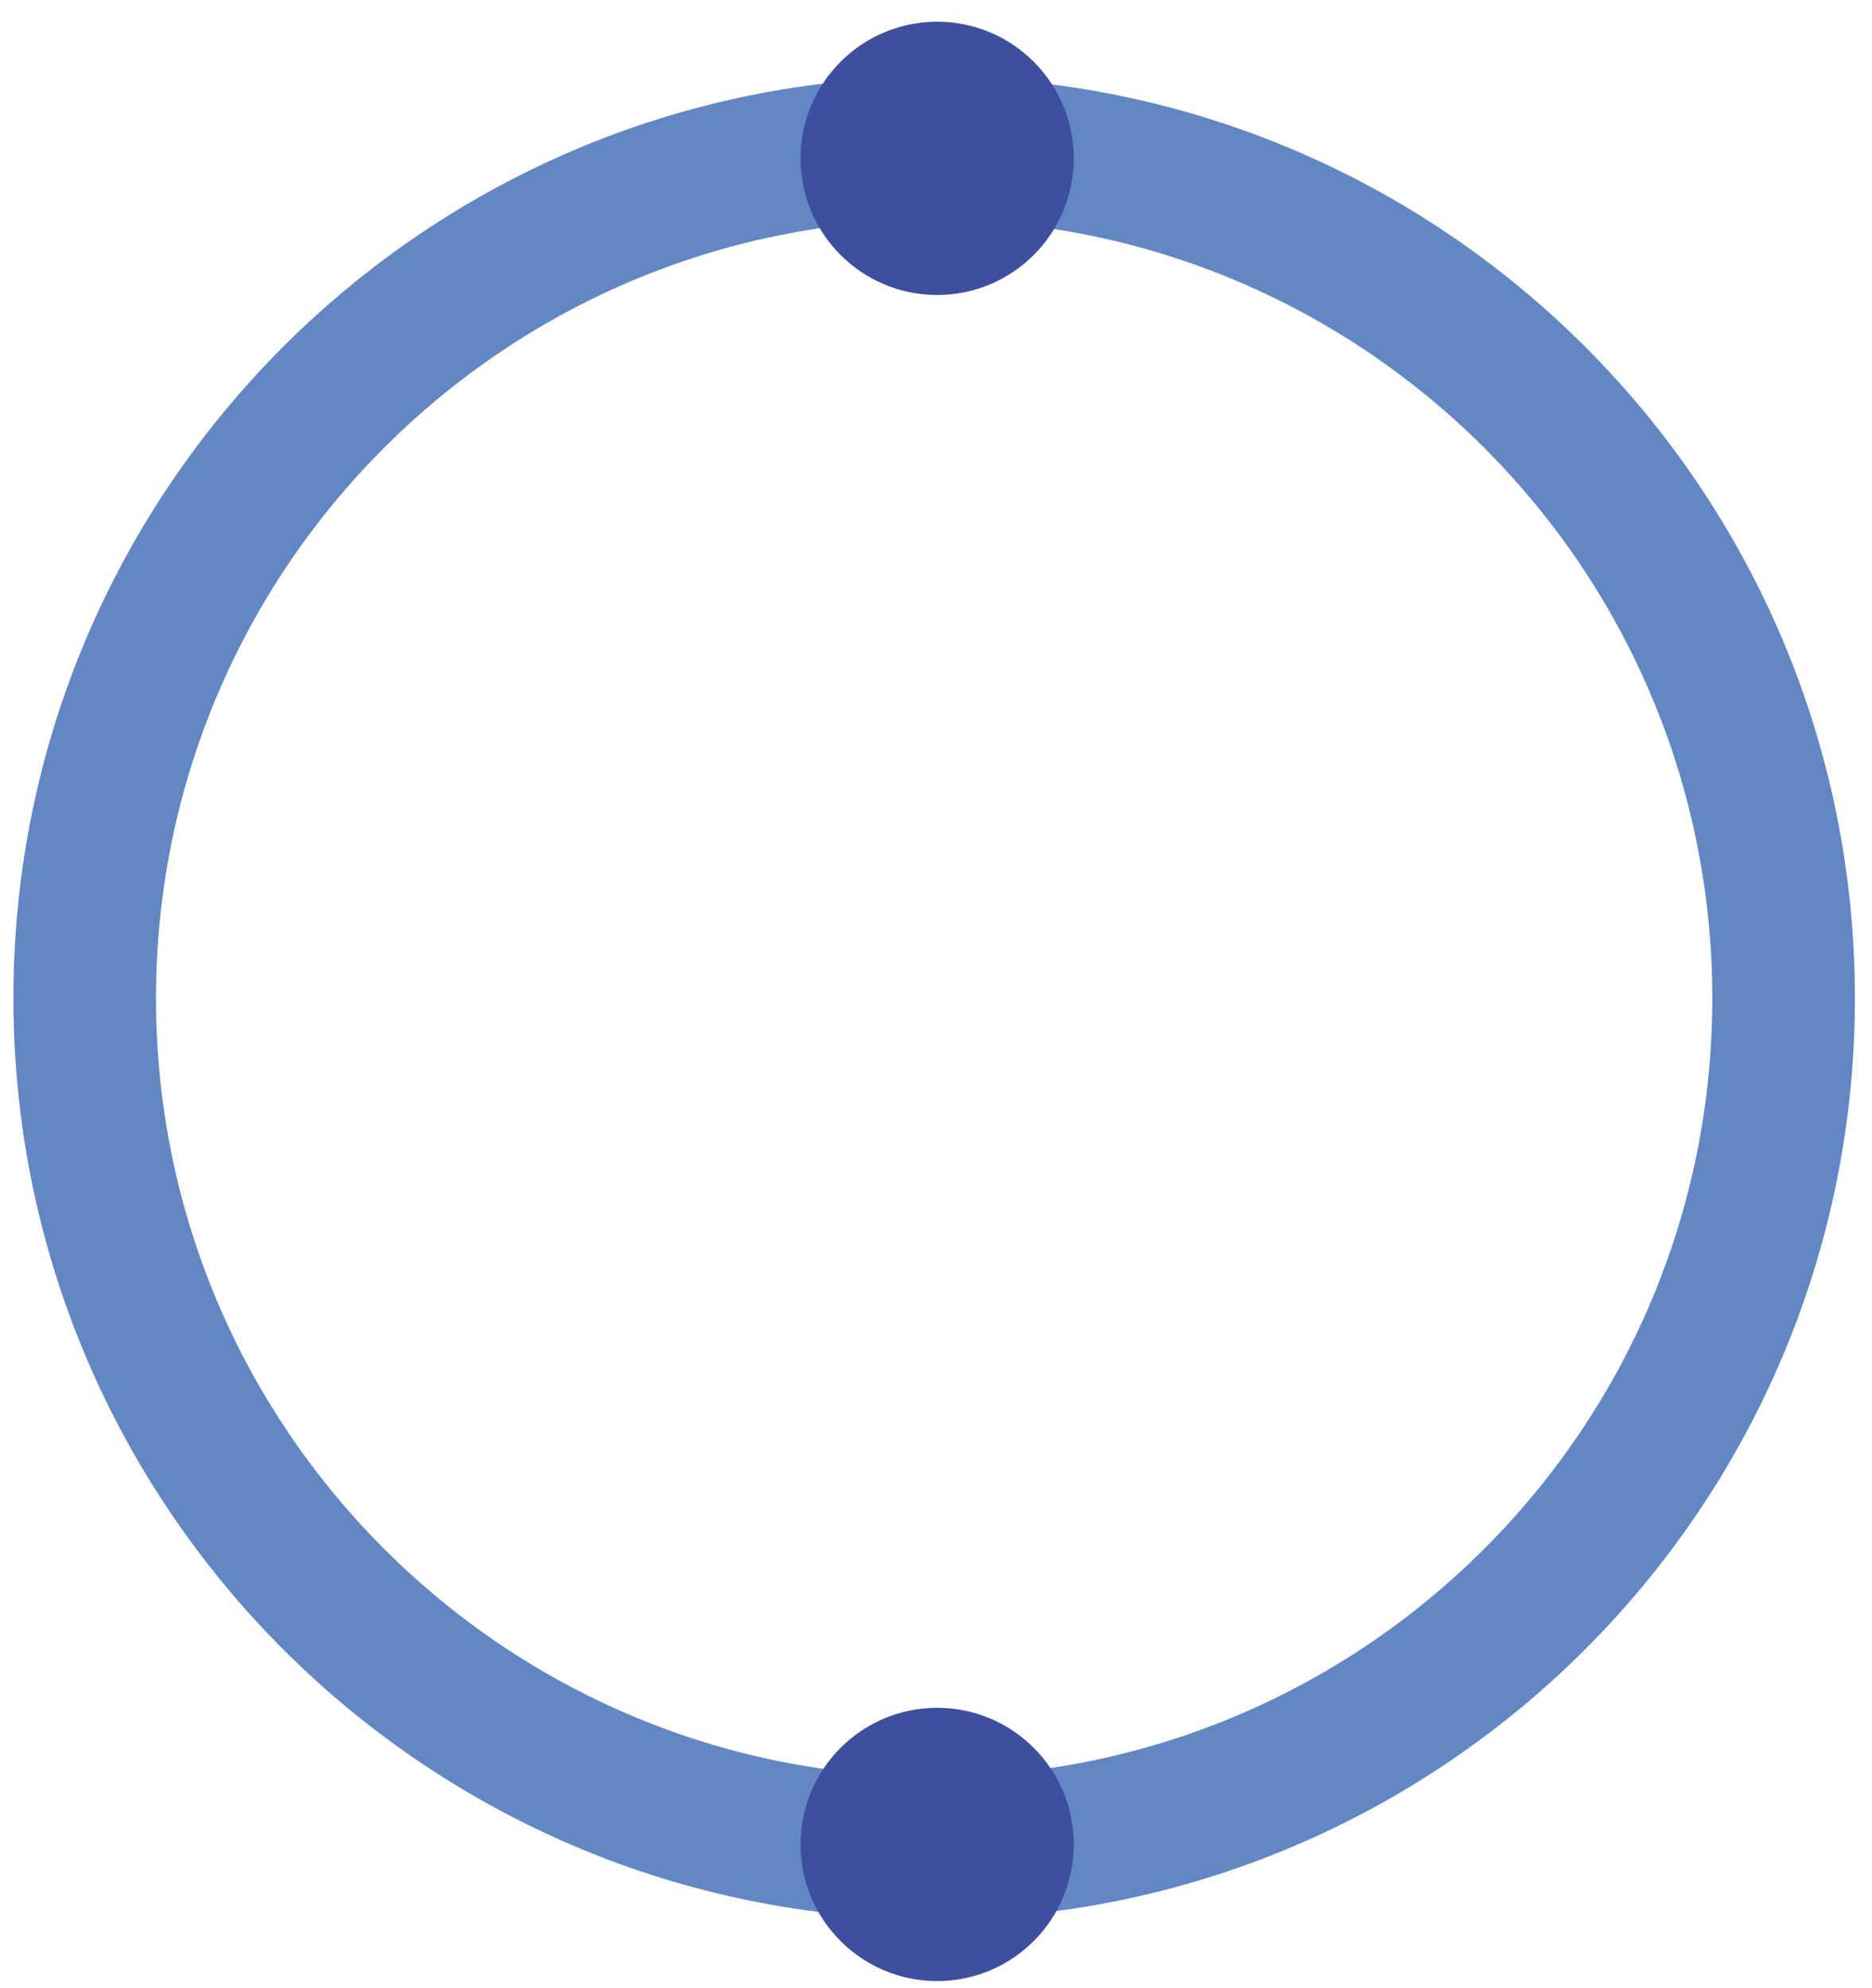 <svg width="81" height="86" viewBox="0 0 81 86" fill="none" xmlns="http://www.w3.org/2000/svg">
<path d="M40.42 3.33C18.42 3.33 0.58 21.17 0.58 43.17C0.58 65.17 18.42 83.01 40.42 83.01C62.42 83.01 80.26 65.17 80.26 43.17C80.26 21.17 62.42 3.33 40.42 3.33ZM40.42 76.85C21.82 76.85 6.75 61.77 6.75 43.18C6.75 24.59 21.83 9.51 40.42 9.51C59.01 9.51 74.09 24.59 74.09 43.18C74.09 61.77 59.02 76.85 40.42 76.85Z" fill="#6287C5"/>
<path d="M40.55 85.69C43.814 85.69 46.46 83.044 46.46 79.78C46.46 76.516 43.814 73.87 40.55 73.87C37.286 73.87 34.64 76.516 34.64 79.78C34.64 83.044 37.286 85.69 40.55 85.69Z" fill="#3D4F9D"/>
<path d="M40.55 12.76C43.814 12.76 46.46 10.114 46.46 6.85C46.46 3.586 43.814 0.94 40.55 0.94C37.286 0.94 34.64 3.586 34.64 6.85C34.64 10.114 37.286 12.76 40.55 12.76Z" fill="#3D4F9D"/>
</svg>
